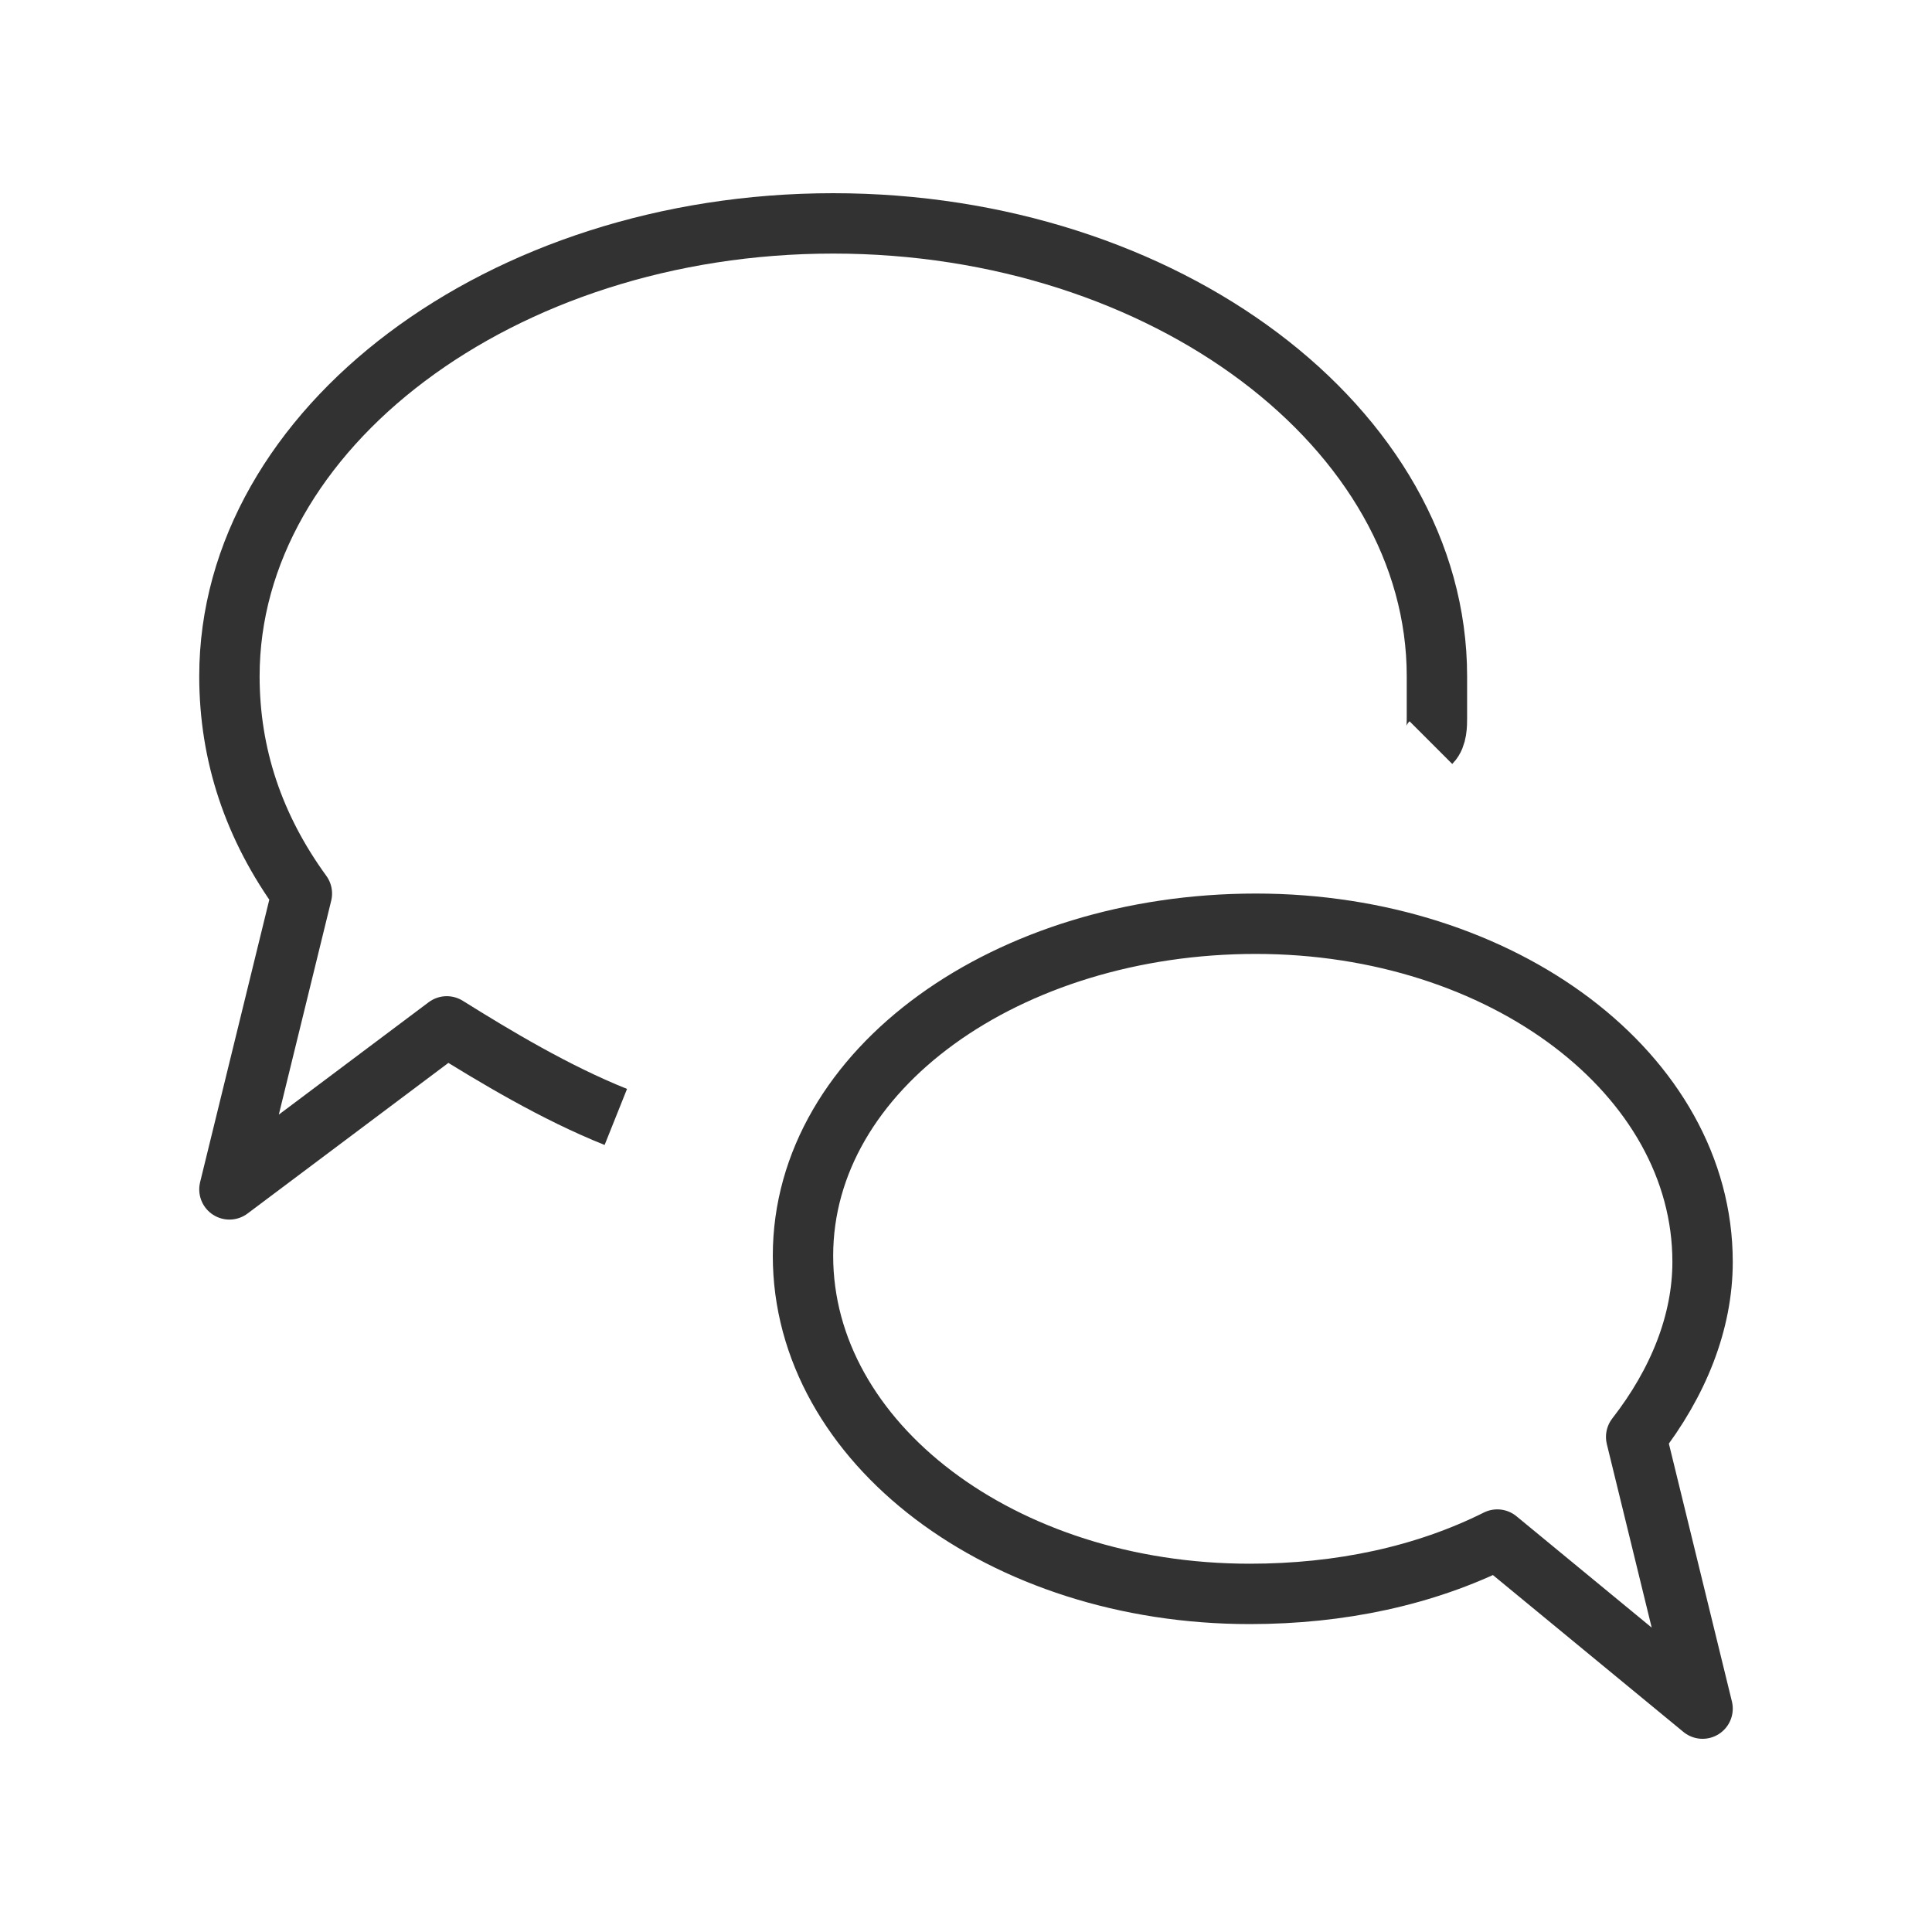 <?xml version="1.0" encoding="utf-8"?>
<!-- Generator: Adobe Illustrator 24.0.2, SVG Export Plug-In . SVG Version: 6.00 Build 0)  -->
<svg version="1.1" xmlns="http://www.w3.org/2000/svg" xmlns:xlink="http://www.w3.org/1999/xlink" x="0px" y="0px" width="32px"
	 height="32px" viewBox="0 0 32 32" style="enable-background:new 0 0 32 32;" xml:space="preserve">
<style type="text/css">
	.st0{fill:none;stroke:#323232;stroke-linejoin:round;stroke-miterlimit:10;}
	.st1{fill:none;stroke:#323232;stroke-miterlimit:10;}
	.st2{opacity:0.4;fill:#6EA03C;}
	.st3{fill:#333333;}
	.st4{fill:none;stroke:#323232;stroke-linecap:round;stroke-linejoin:round;stroke-miterlimit:10;}
	.st5{fill:none;stroke:#FFFFFF;stroke-width:1.45;stroke-linejoin:round;stroke-miterlimit:10;}
</style>
<g id="cat-pg">
	<g>
		<path class="st0" d="M13.3,20.8c0,3.1,3.3,5.6,7.4,5.6c1.5,0,2.9-0.3,4.1-0.9l3.4,2.8l-1.1-4.5c0.7-0.9,1.1-1.9,1.1-2.9
			c0-3.1-3.3-5.6-7.4-5.6S13.3,17.7,13.3,20.8"/>
		<path class="st0" d="M10.2,18.5c-1-0.4-2-1-2.8-1.5l-3.6,2.7L5,14.8c-0.8-1.1-1.2-2.3-1.2-3.6l0,0c0-4.1,4.5-7.5,10-7.5
			s10,3.4,10,7.5c0,0.2,0,0.4,0,0.7c0,0.1,0,0.3-0.1,0.4"/>
	</g>
</g>
<g id="Guidelines">
</g>
</svg>
